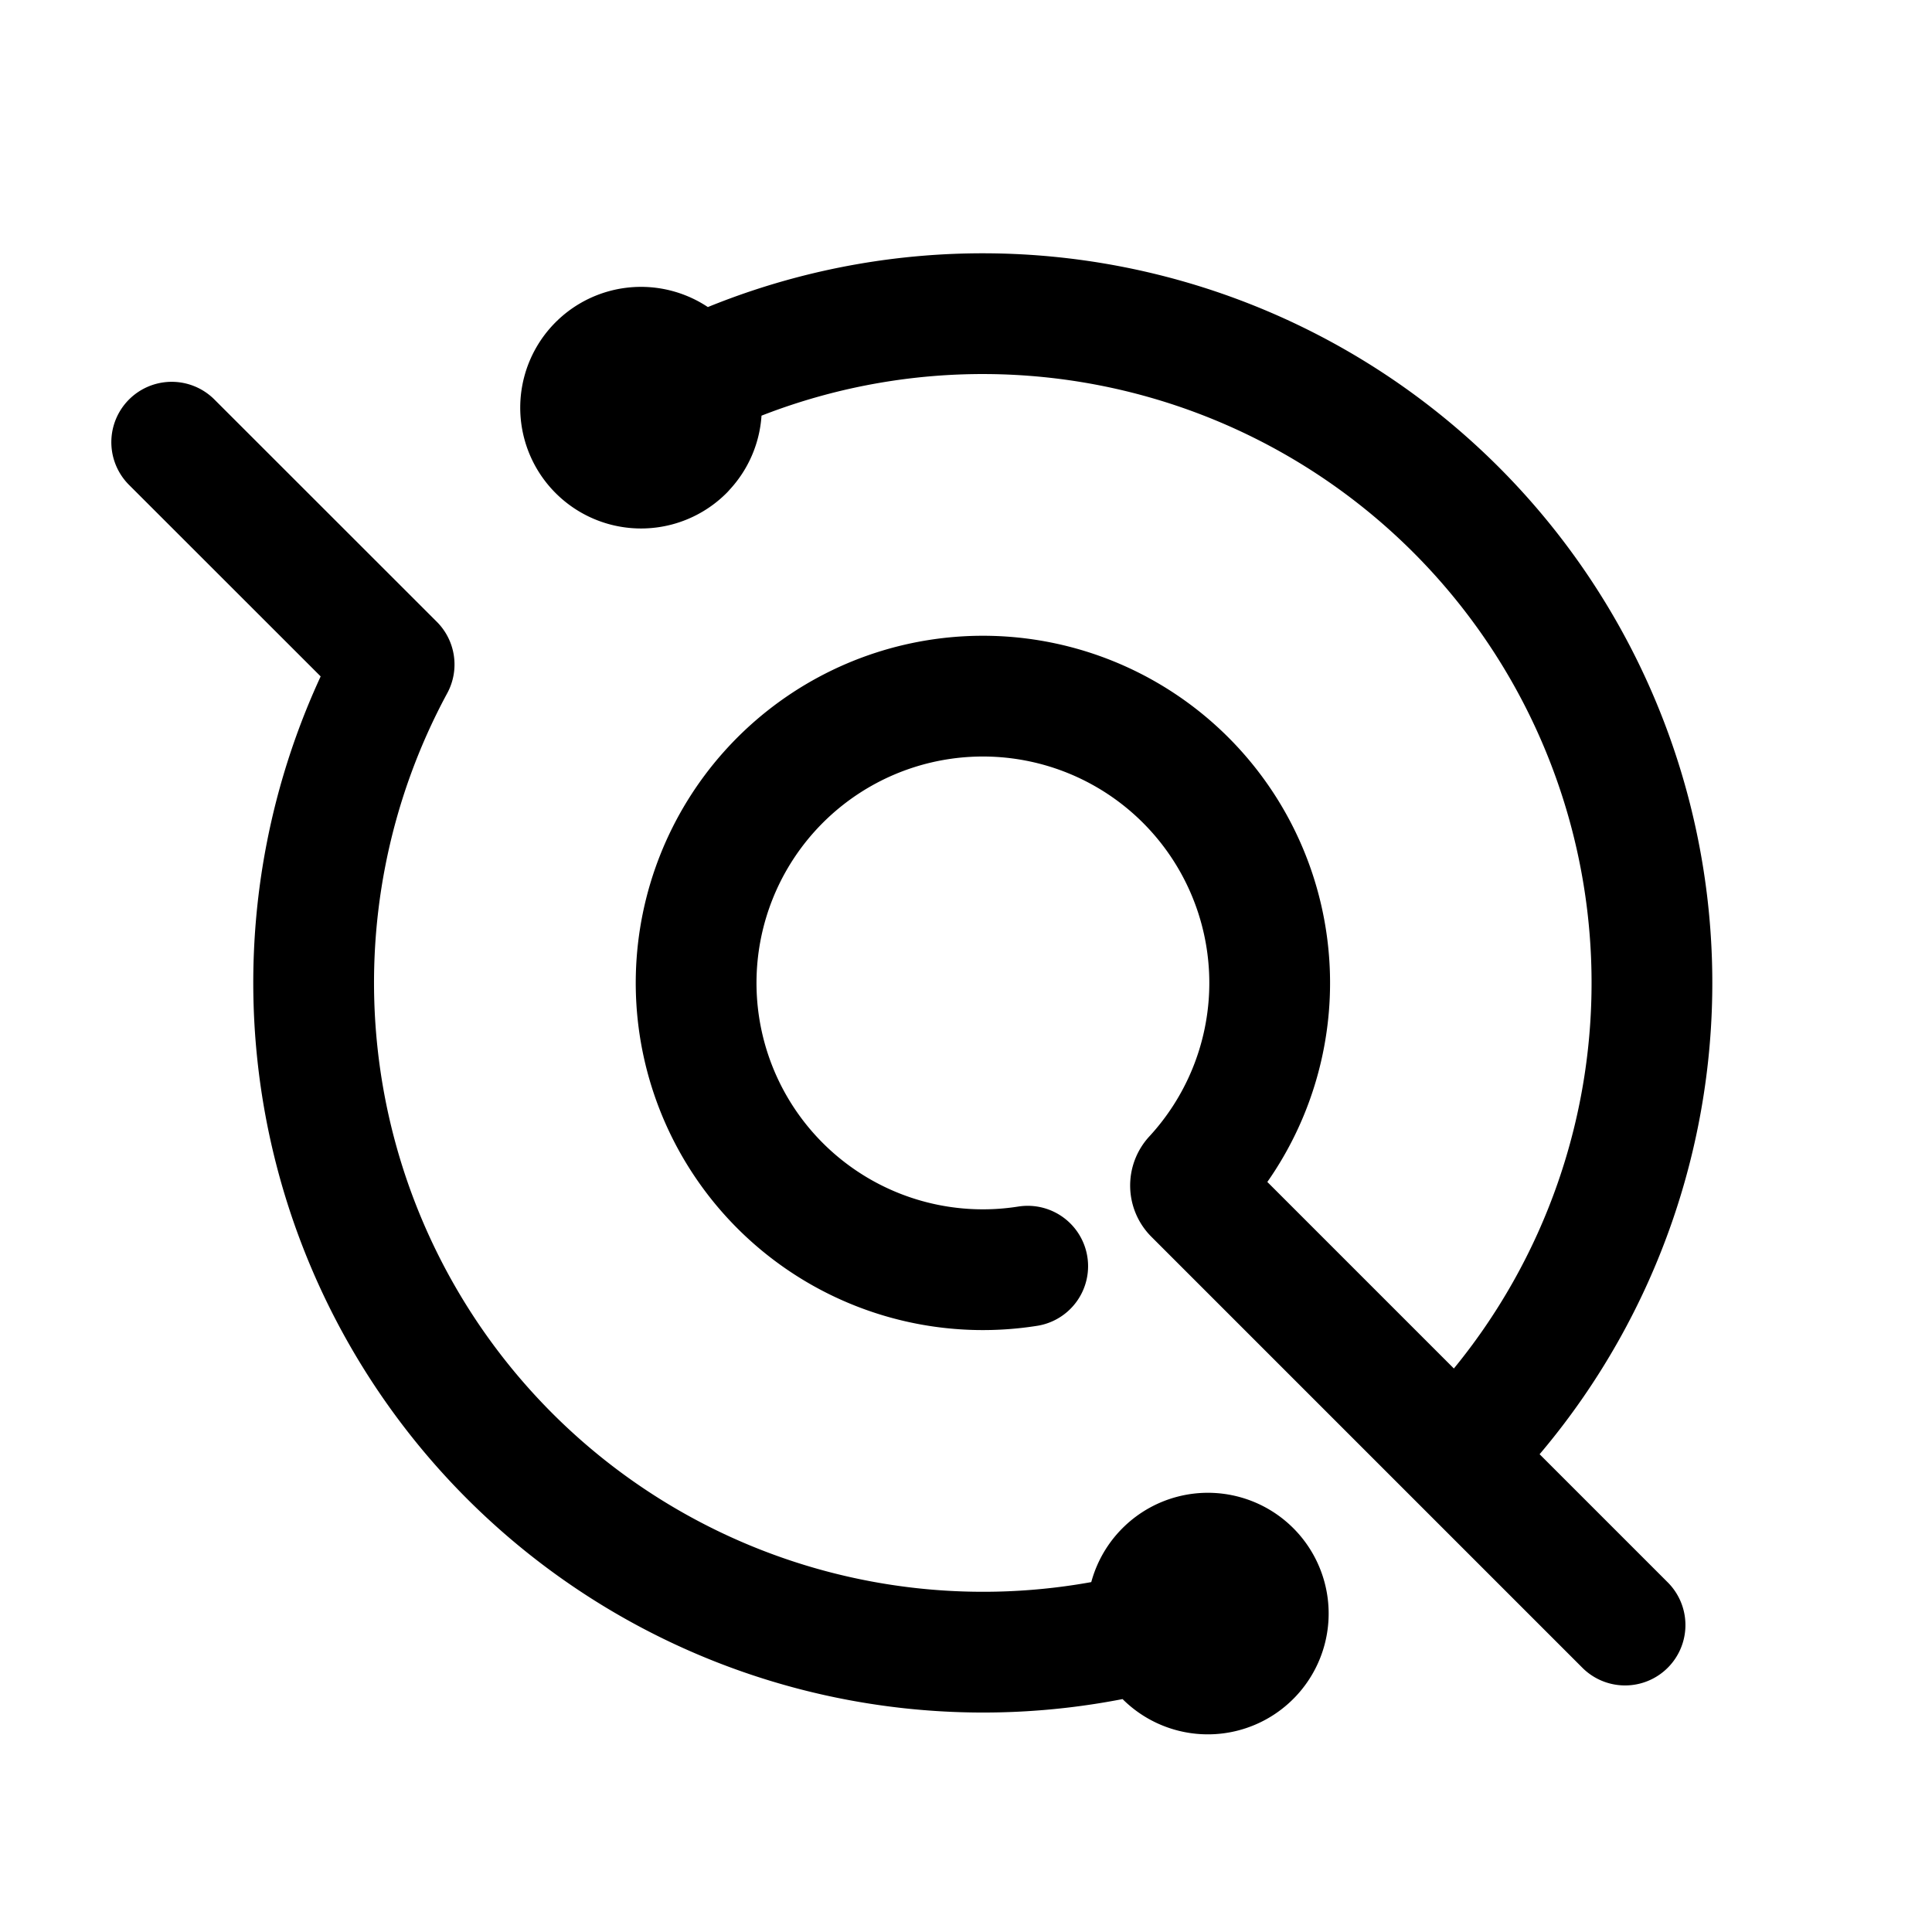 <svg xmlns="http://www.w3.org/2000/svg" fill="none" viewBox="0 0 16 16"><path fill="currentColor" d="M10.363 13.71a.5.5 0 1 1-.707-.707.5.5 0 0 1 .707.707M5.661 3.73a.5.5 0 1 1-.707-.707.5.5 0 0 1 .707.708"/><path stroke="currentColor" stroke-linecap="round" stroke-linejoin="round" d="M13.458 13.458 9.889 9.889a.1.1 0 0 1-.001-.141 2.375 2.375 0 1 0-1.377.738m3.547 1.572A5.542 5.542 0 0 0 5.31 3.374m-3.888.288 1.842 1.841a5.544 5.544 0 0 0 6.738 7.858m.36.35a.5.5 0 1 1-.706-.708.5.5 0 0 1 .707.707m-4.7-9.98a.5.5 0 1 1-.708-.708.5.5 0 0 1 .707.708"/></svg>